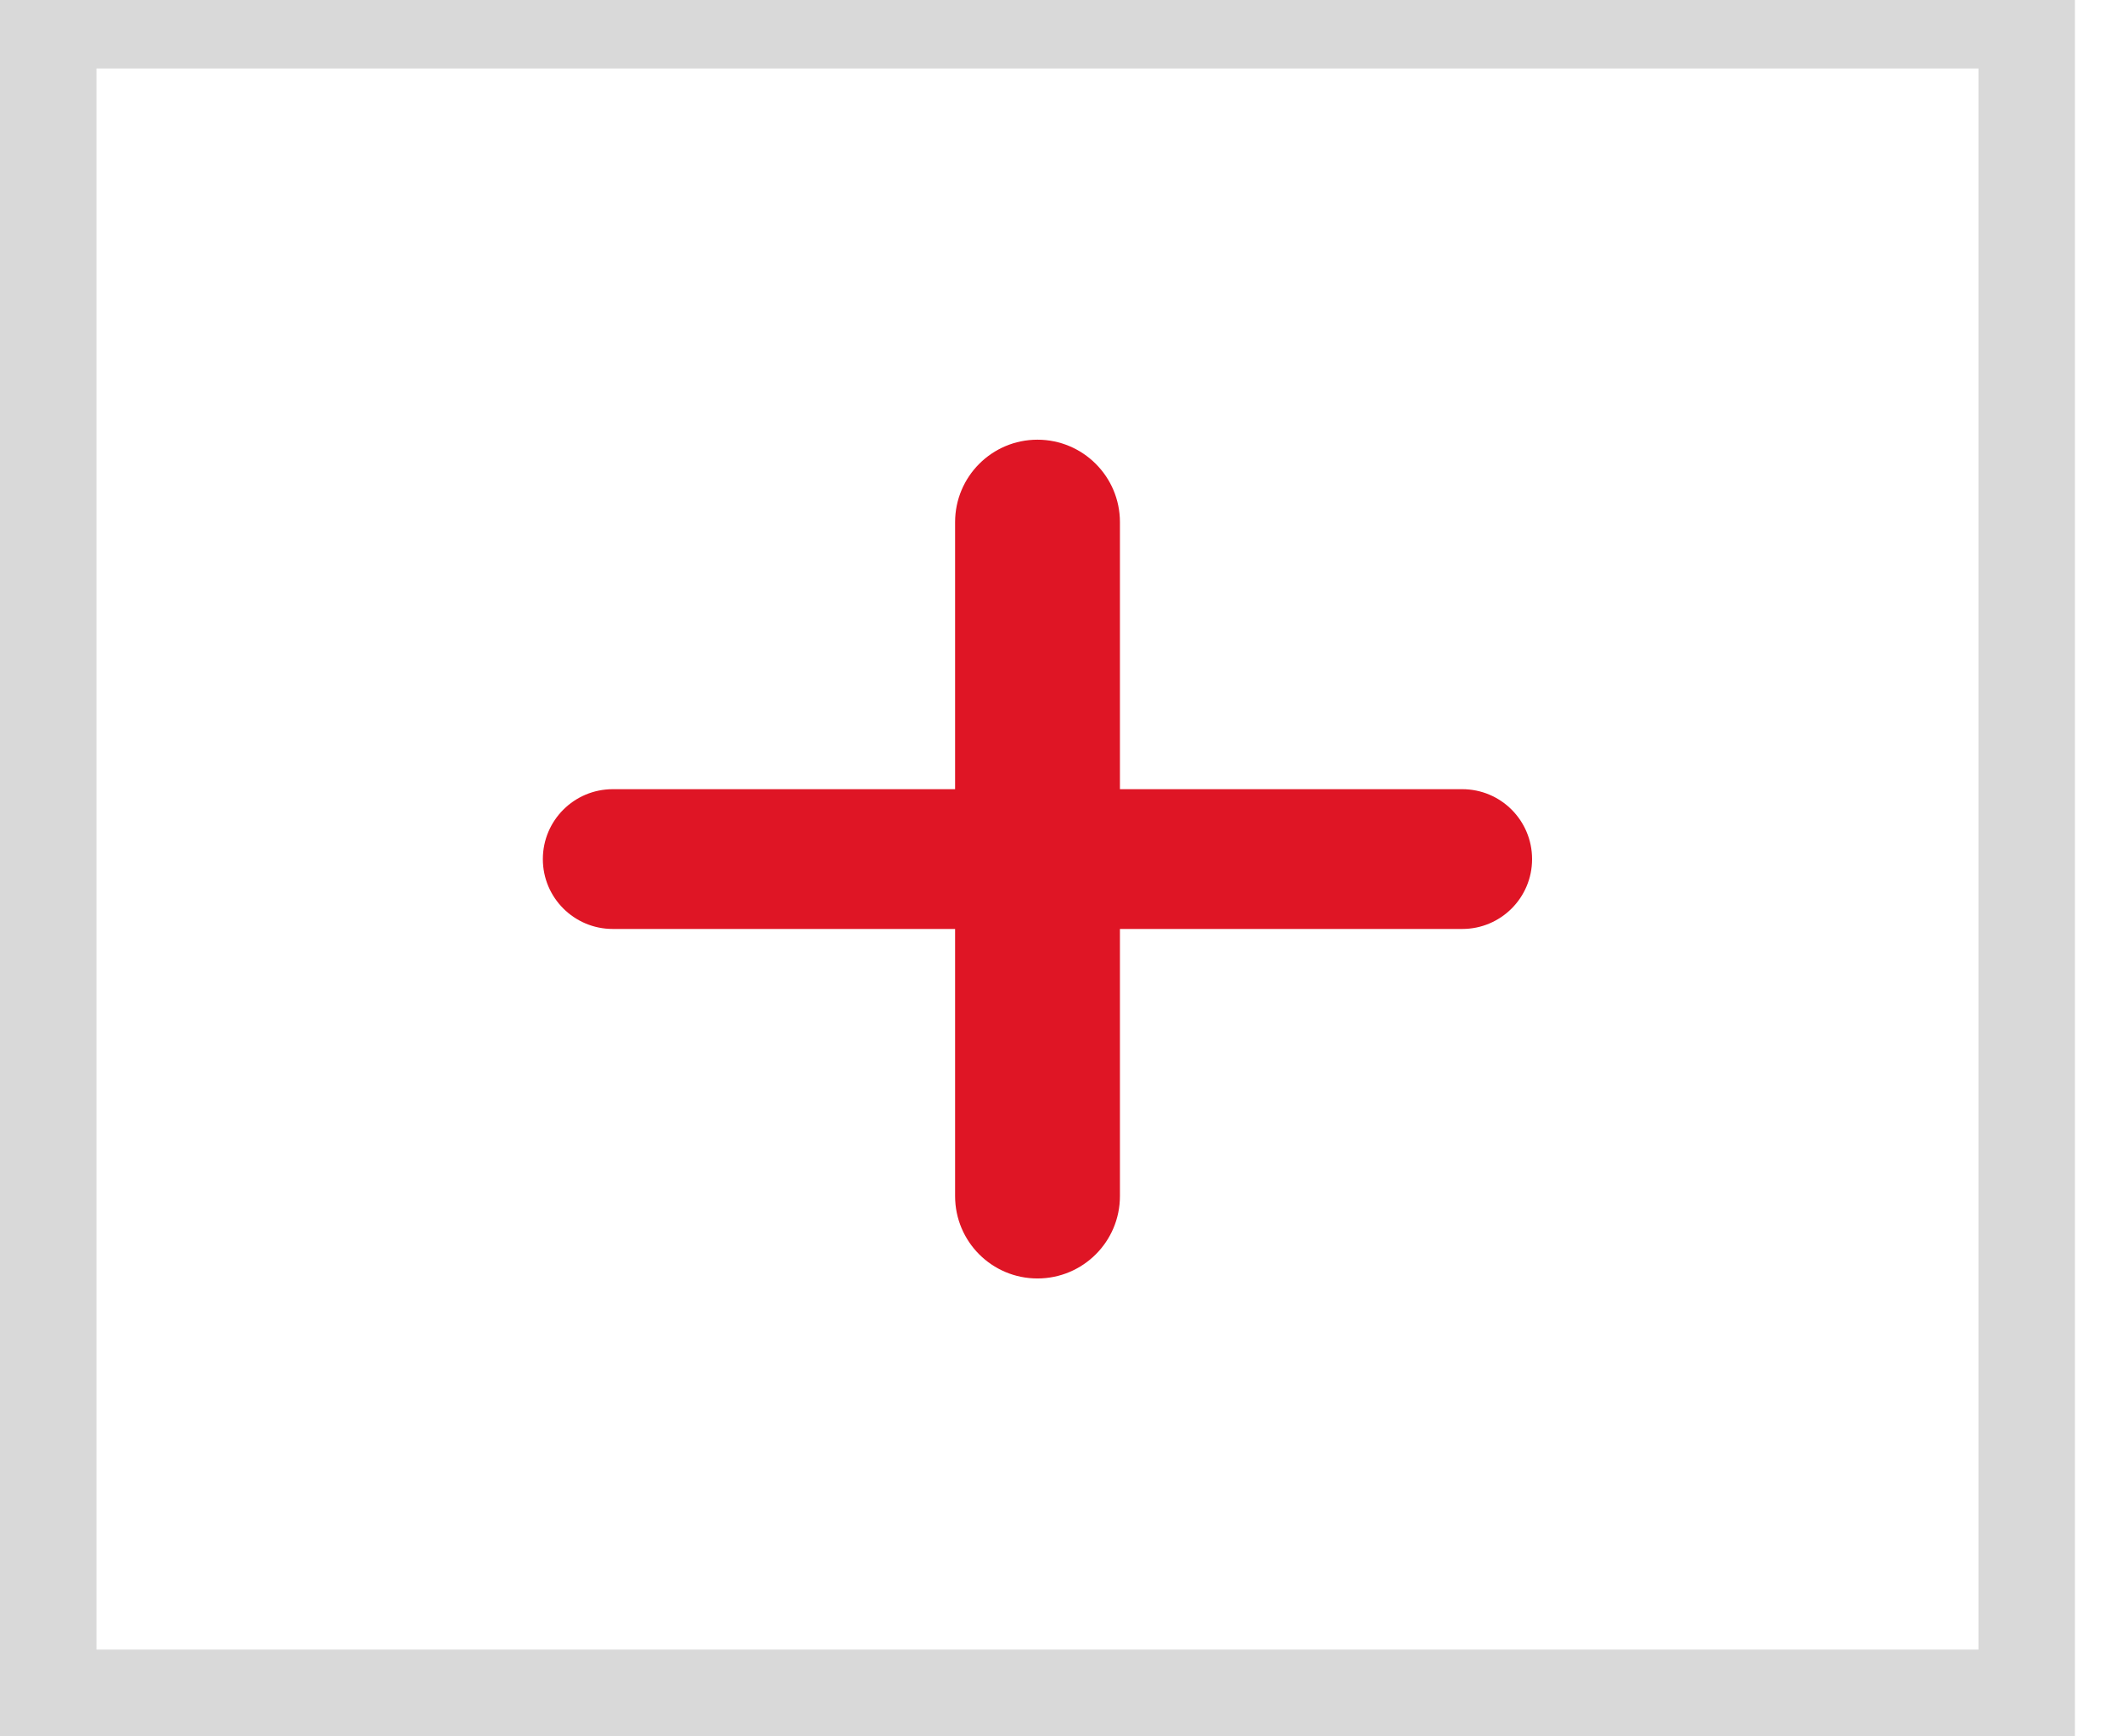 <svg width="22" height="18" viewBox="0 0 22 18" fill="none" xmlns="http://www.w3.org/2000/svg">
<path fill-rule="evenodd" clip-rule="evenodd" d="M10.756 4.558C10.284 4.558 9.902 4.941 9.902 5.413V8.181H6.353C5.953 8.181 5.628 8.505 5.628 8.906C5.628 9.306 5.953 9.63 6.353 9.63H9.902V12.399C9.902 12.871 10.284 13.253 10.756 13.253C11.228 13.253 11.611 12.871 11.611 12.399V9.63H15.16C15.56 9.63 15.884 9.306 15.884 8.906C15.884 8.505 15.56 8.181 15.16 8.181H11.611V5.413C11.611 4.941 11.228 4.558 10.756 4.558Z" fill="#DF1525"/>
<rect x="0.5" y="0.21" width="20.512" height="17.39" stroke="#D9D9D9"/>
</svg>
